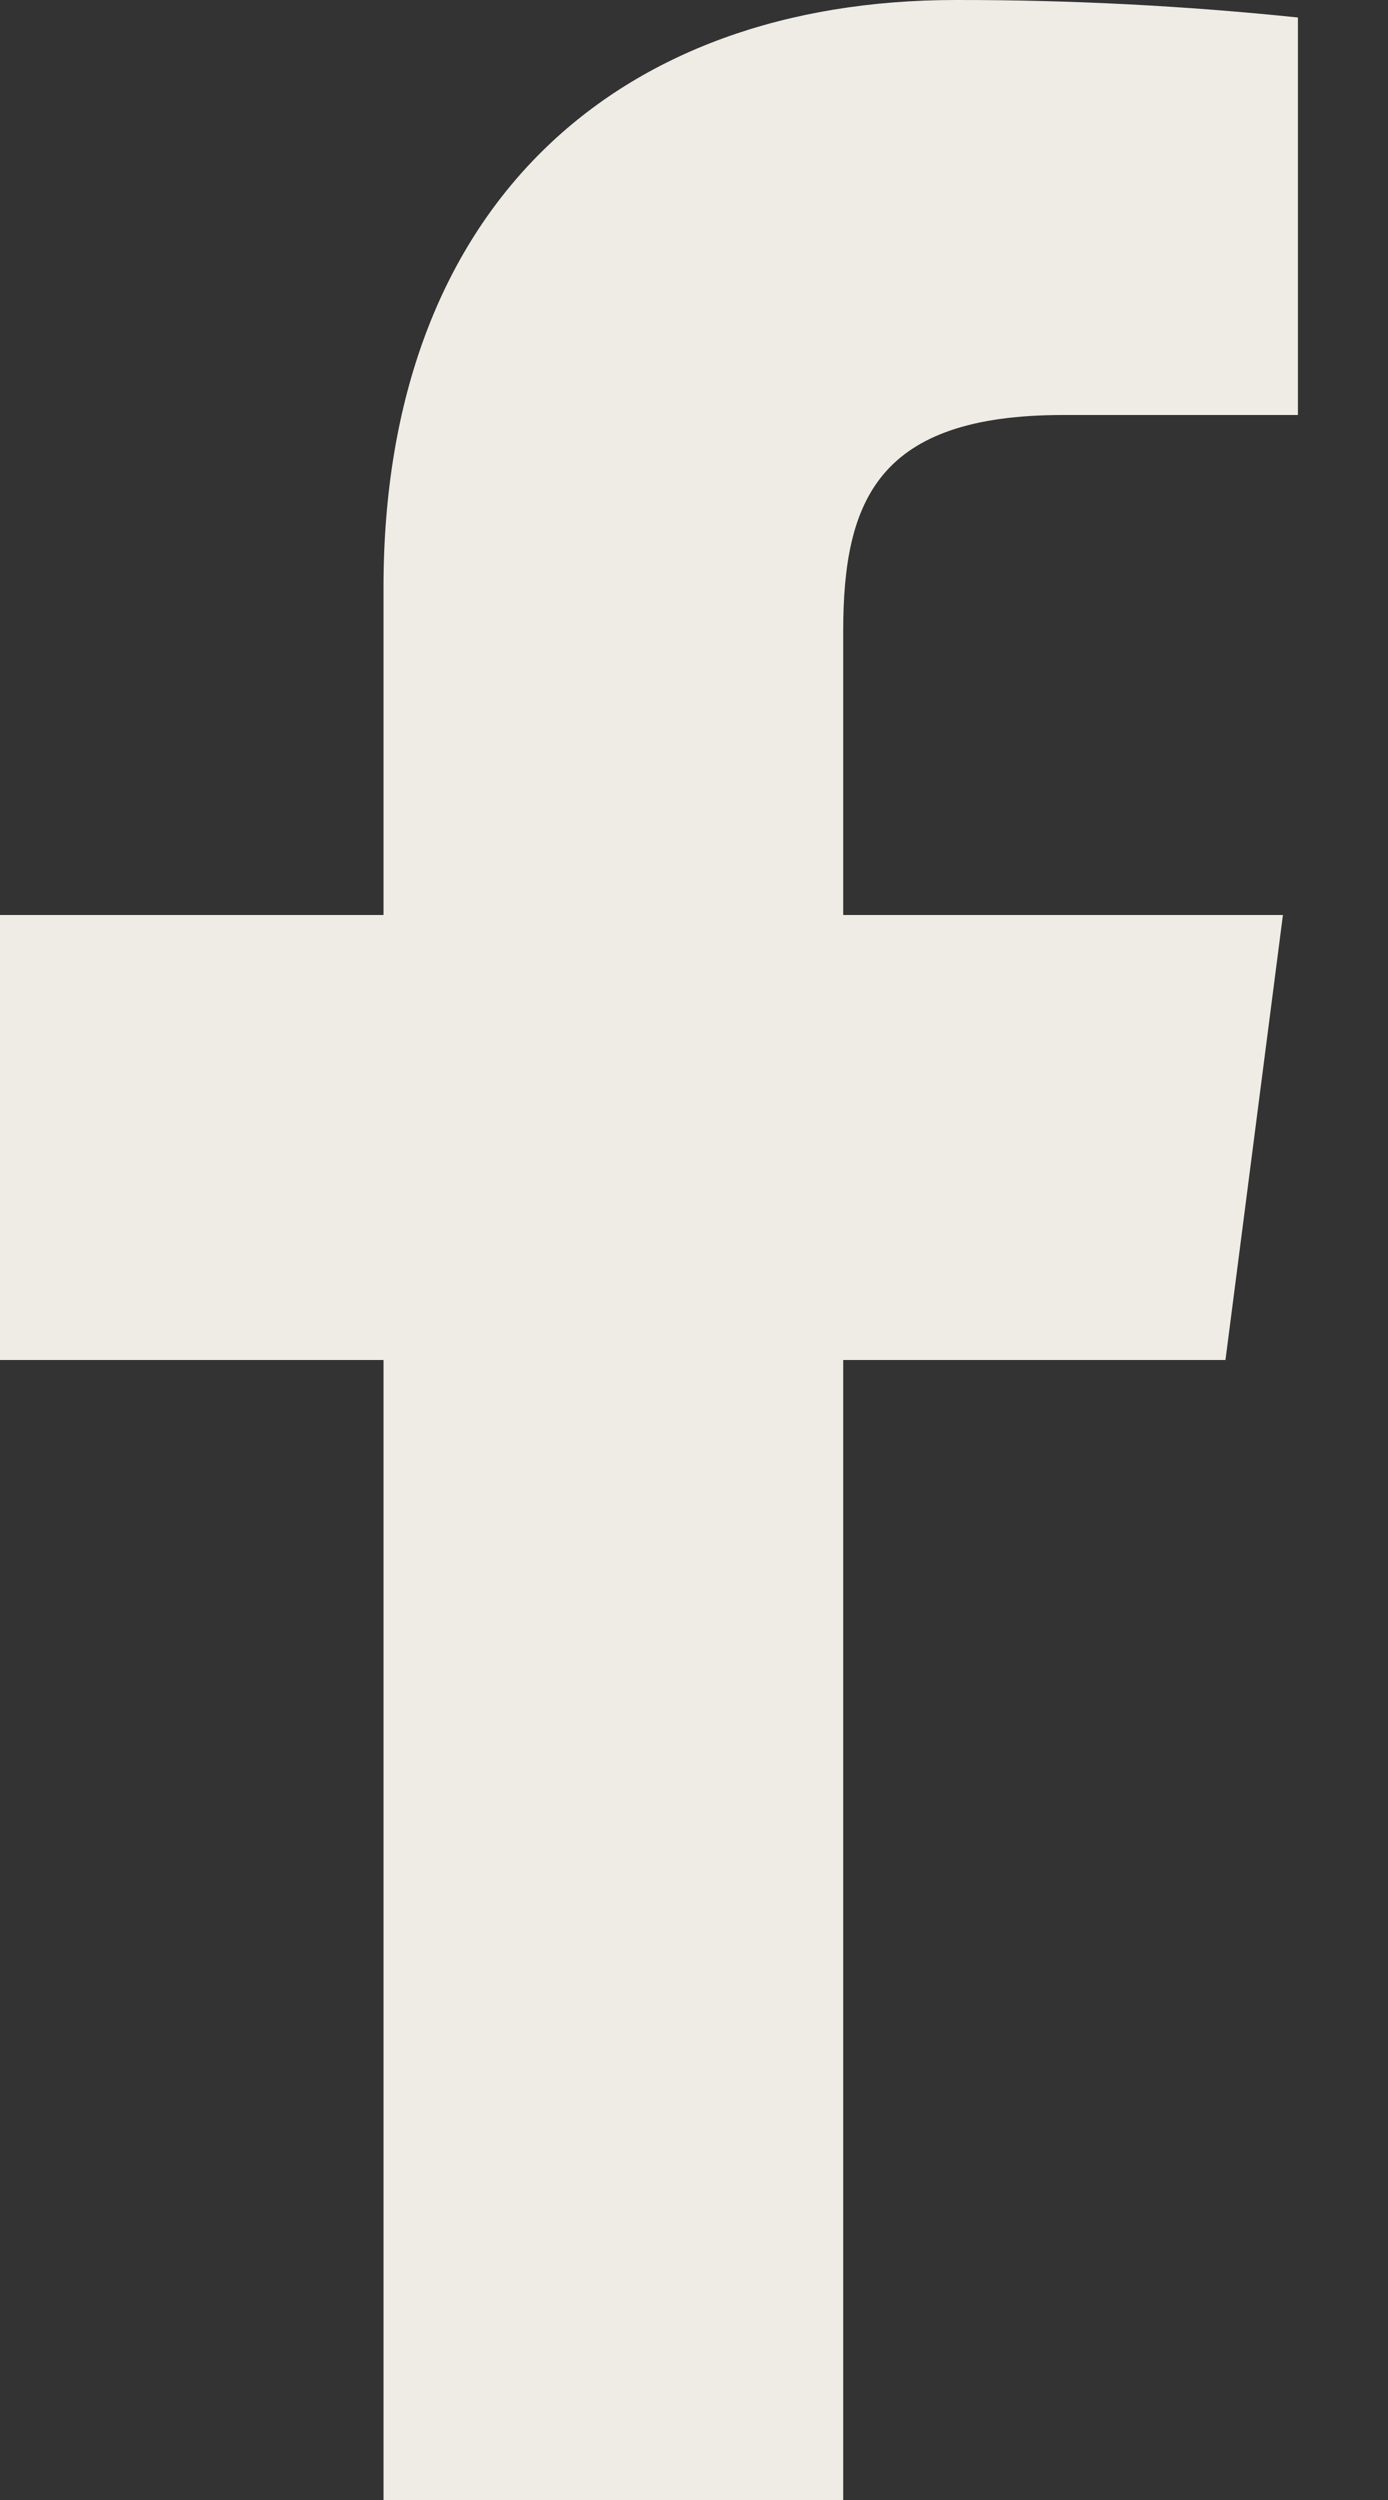 <svg width="10" height="18" viewBox="0 0 10 18" fill="none" xmlns="http://www.w3.org/2000/svg">
<rect x="0" y="0" width="10" height="18" fill="#333333" stroke="none"/>
<path d="M7.659 2.988H9.351V0.126C8.532 0.041 7.709 -0.001 6.885 2.68777e-05C4.437 2.68777e-05 2.763 1.494 2.763 4.23V6.588H0V9.792H2.763V18H6.075V9.792H8.829L9.243 6.588H6.075V4.545C6.075 3.6 6.327 2.988 7.659 2.988Z" fill="#EFECE6"/>
</svg>

